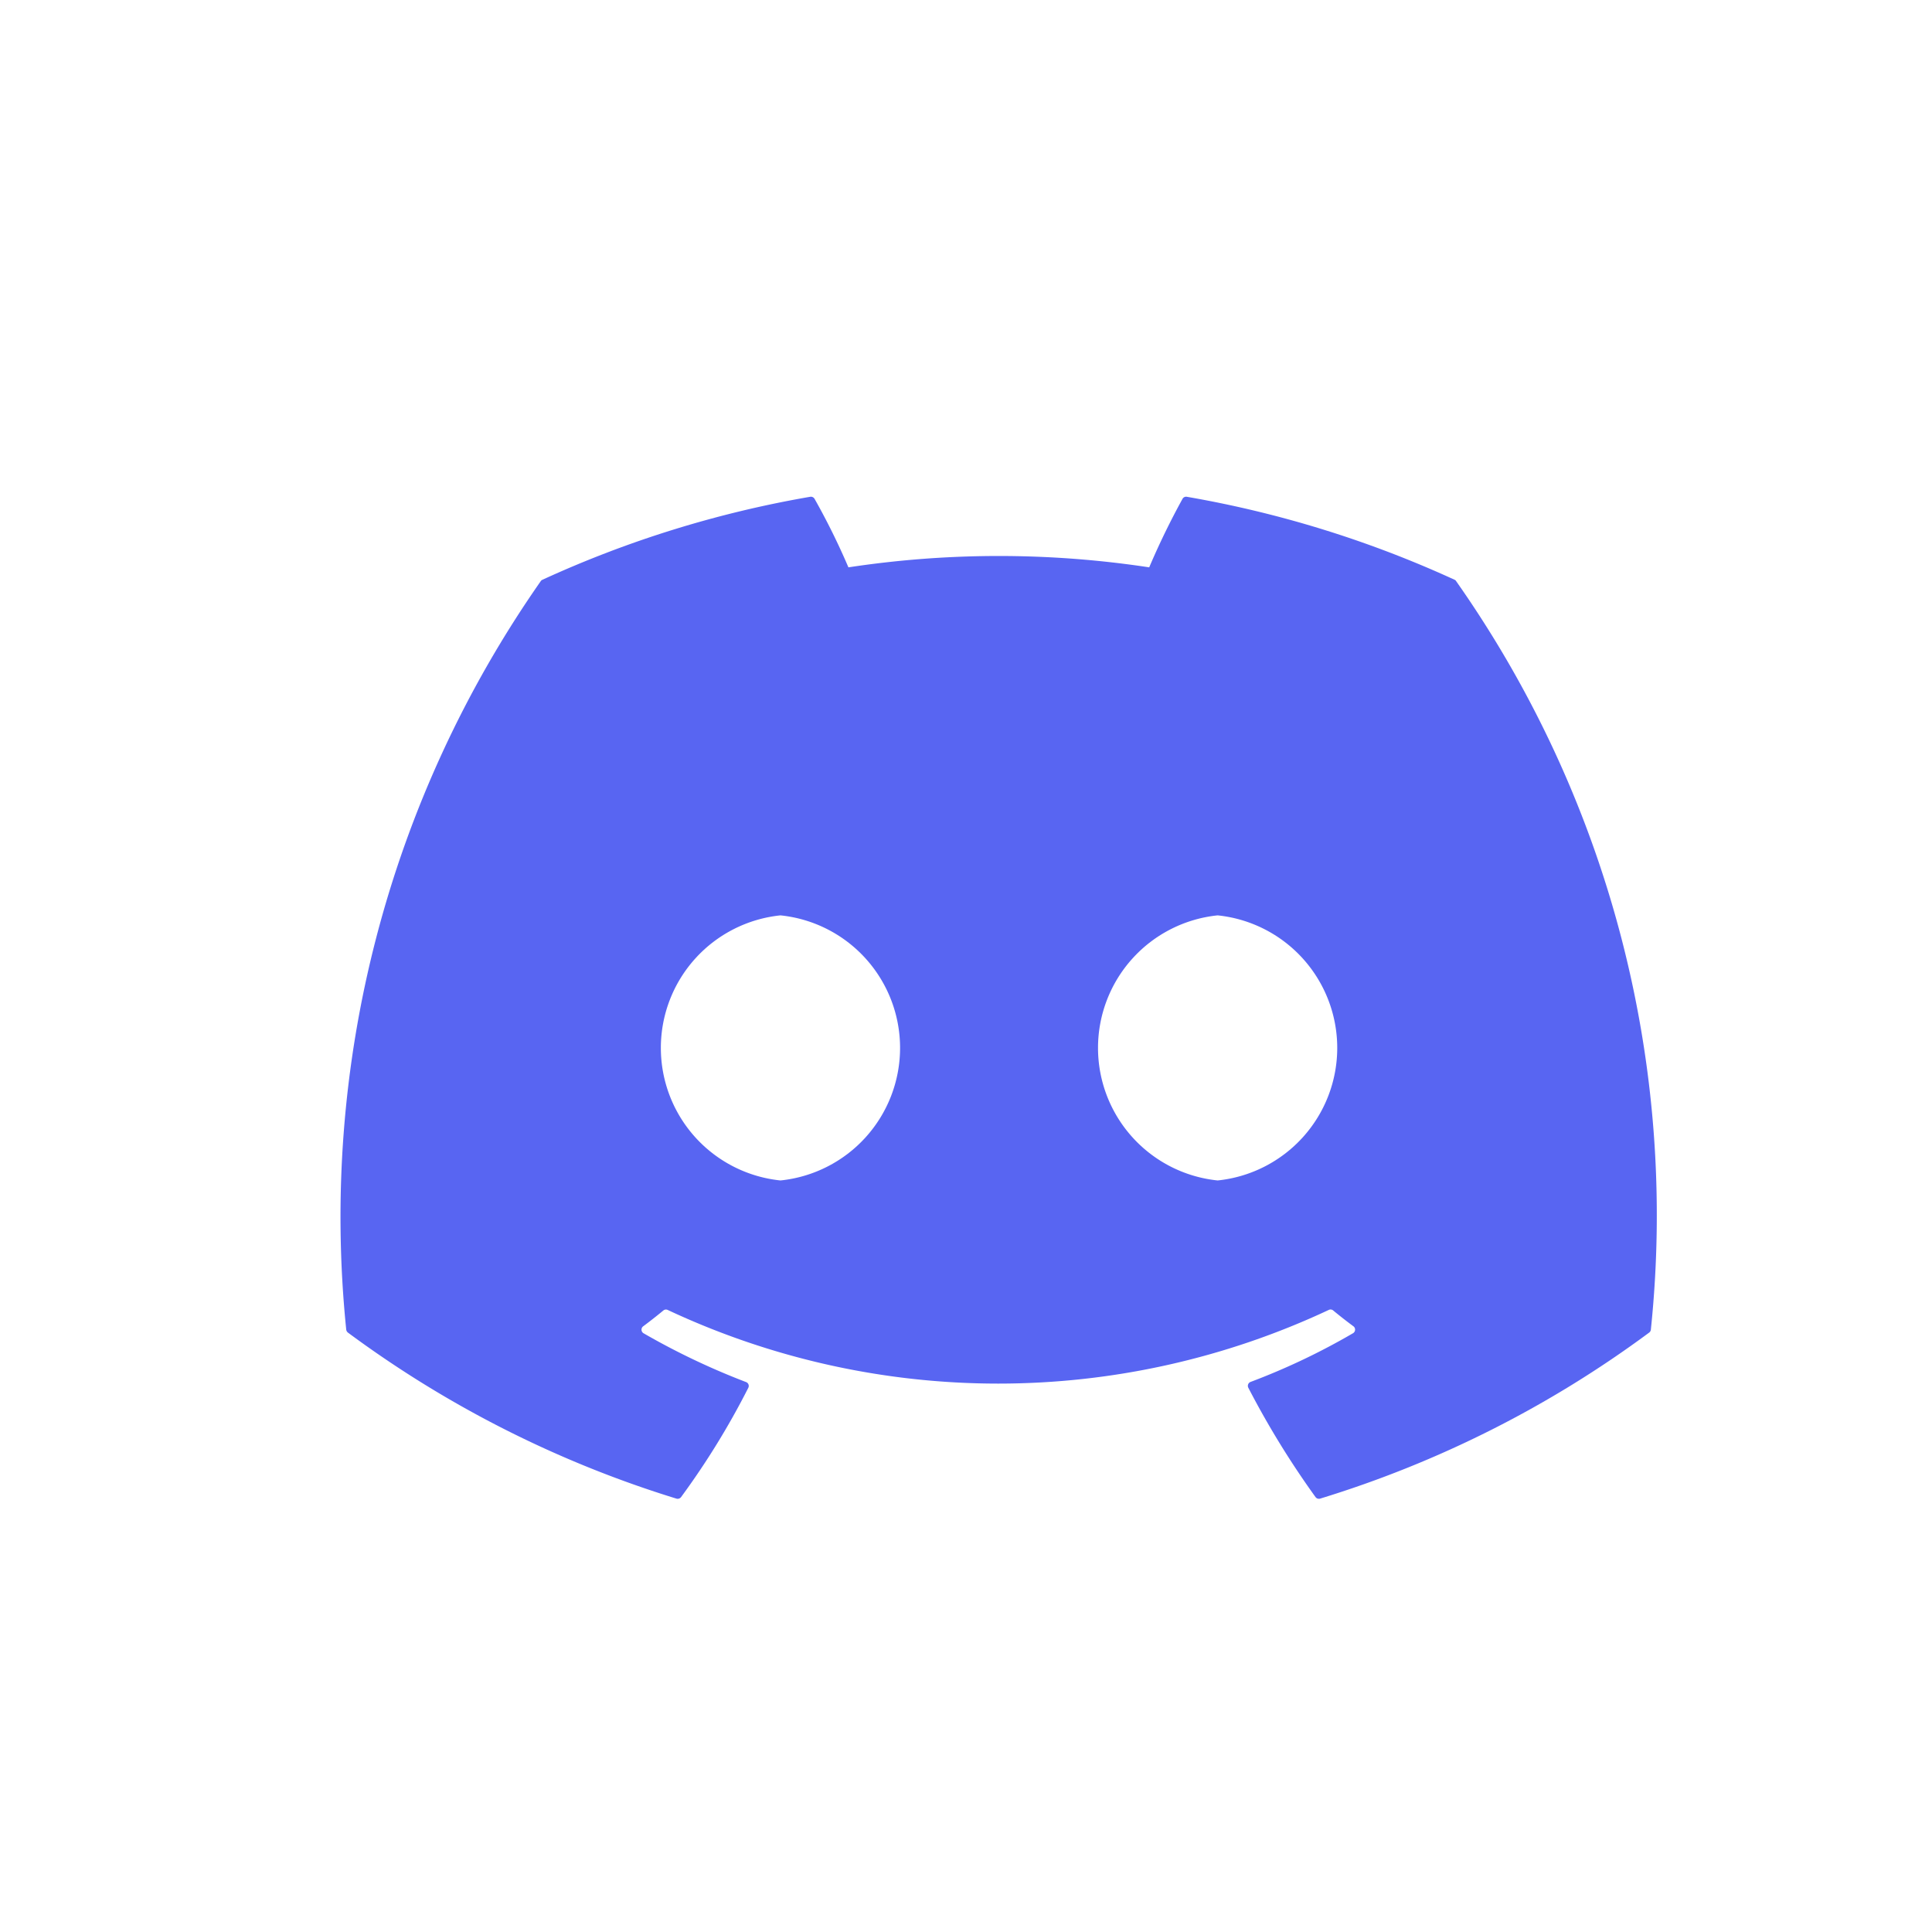 <svg xmlns="http://www.w3.org/2000/svg" xmlns:xlink="http://www.w3.org/1999/xlink" width="29" height="29" viewBox="0 0 29 29">
  <defs>
    <style>
      .cls-1 {
        fill: none;
      }

      .cls-2 {
        isolation: isolate;
        clip-path: url(#clip-path);
      }

      .cls-3 {
        fill: transparent;
      }

      .cls-4 {
        fill: #5865f2;
      }
    </style>
    <clipPath id="clip-path">
      <rect class="cls-1" x="4" y="4" width="29" height="29"/>
    </clipPath>
  </defs>
  <g id="滚动组_73" data-name="滚动组 73" class="cls-2" transform="translate(-4 -4)">
    <g id="组_1221" data-name="组 1221" transform="translate(-60 -615.634)">
      <rect id="矩形_449" data-name="矩形 449" class="cls-3" width="29" height="29" transform="translate(64 619.634)"/>
      <path id="discord-2" class="cls-4" d="M68.744,65.269a.05.05,0,0,0-.026-.024A16.292,16.292,0,0,0,64.7,64a.061.061,0,0,0-.065.031,11.336,11.336,0,0,0-.5,1.028,15.042,15.042,0,0,0-4.515,0,10.4,10.4,0,0,0-.508-1.028A.063.063,0,0,0,59.046,64a16.245,16.245,0,0,0-4.02,1.246.057.057,0,0,0-.026.023A16.656,16.656,0,0,0,52.082,76.5a.068.068,0,0,0,.026.046,16.379,16.379,0,0,0,4.931,2.492.064.064,0,0,0,.069-.023,11.694,11.694,0,0,0,1.009-1.64.062.062,0,0,0-.034-.087,10.786,10.786,0,0,1-1.541-.734.063.063,0,0,1-.006-.1q.156-.116.306-.24a.061.061,0,0,1,.064-.009,11.683,11.683,0,0,0,9.925,0,.061.061,0,0,1,.065.008q.15.124.307.24a.063.063,0,0,1-.005.1,10.123,10.123,0,0,1-1.541.733.063.063,0,0,0-.034.088,13.134,13.134,0,0,0,1.008,1.64.063.063,0,0,0,.069.024,16.325,16.325,0,0,0,4.939-2.492.063.063,0,0,0,.026-.045A16.546,16.546,0,0,0,68.744,65.269ZM58.6,74.262a2,2,0,0,1,0-3.979,2,2,0,0,1,0,3.979Zm6.562,0a2,2,0,0,1,0-3.979,2,2,0,0,1,0,3.979Z" transform="translate(17.115 563.091)"/>
    </g>
  </g>
</svg>
